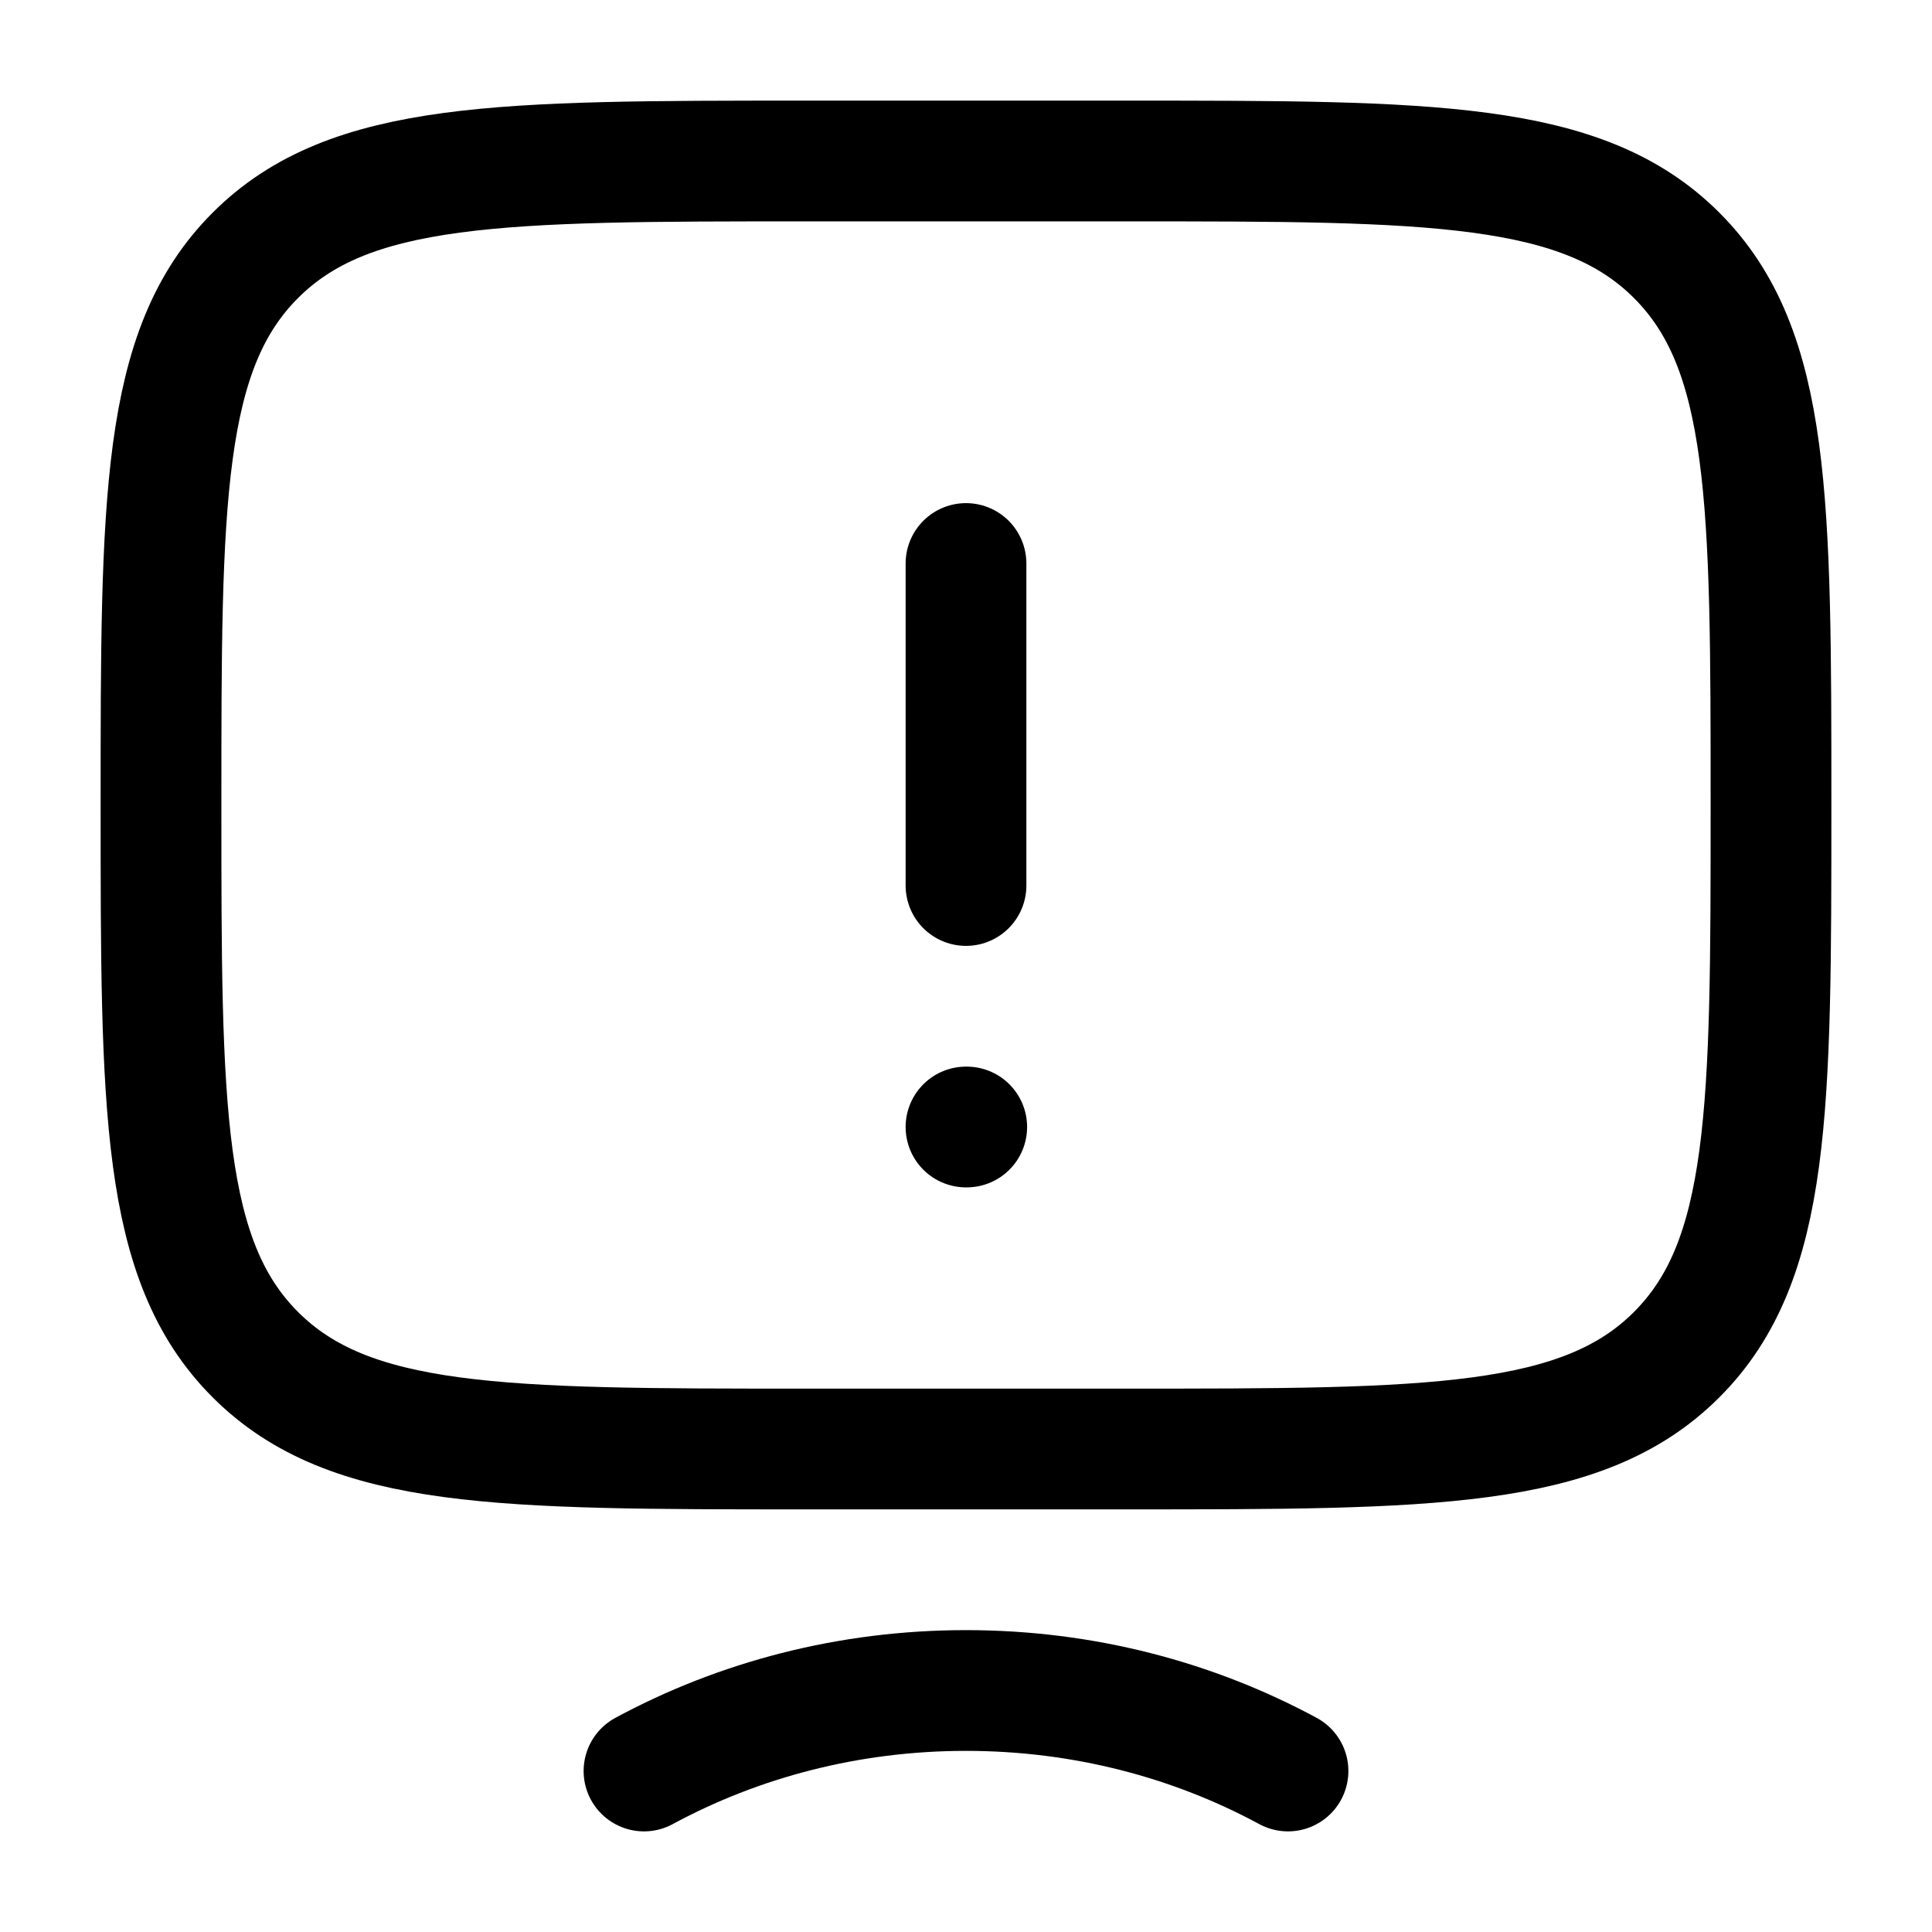 <svg xmlns="http://www.w3.org/2000/svg" width="24" height="24" viewBox="0 0 24 24" fill="none" stroke-width="1.5" stroke-linecap="round" stroke-linejoin="round" color="currentColor"><path d="M2 10C2 6.229 2 4.343 3.172 3.172C4.343 2 6.229 2 10 2H14C17.771 2 19.657 2 20.828 3.172C22 4.343 22 6.229 22 10C22 13.771 22 15.657 20.828 16.828C19.657 18 17.771 18 14 18H10C6.229 18 4.343 18 3.172 16.828C2 15.657 2 13.771 2 10Z" stroke="currentColor"></path><path d="M16 22C14.823 21.364 13.457 21 12 21C10.543 21 9.177 21.364 8 22" stroke="currentColor"></path><path d="M12 14H12.009" stroke="currentColor"></path><path d="M12 11L12 7" stroke="currentColor"></path></svg>